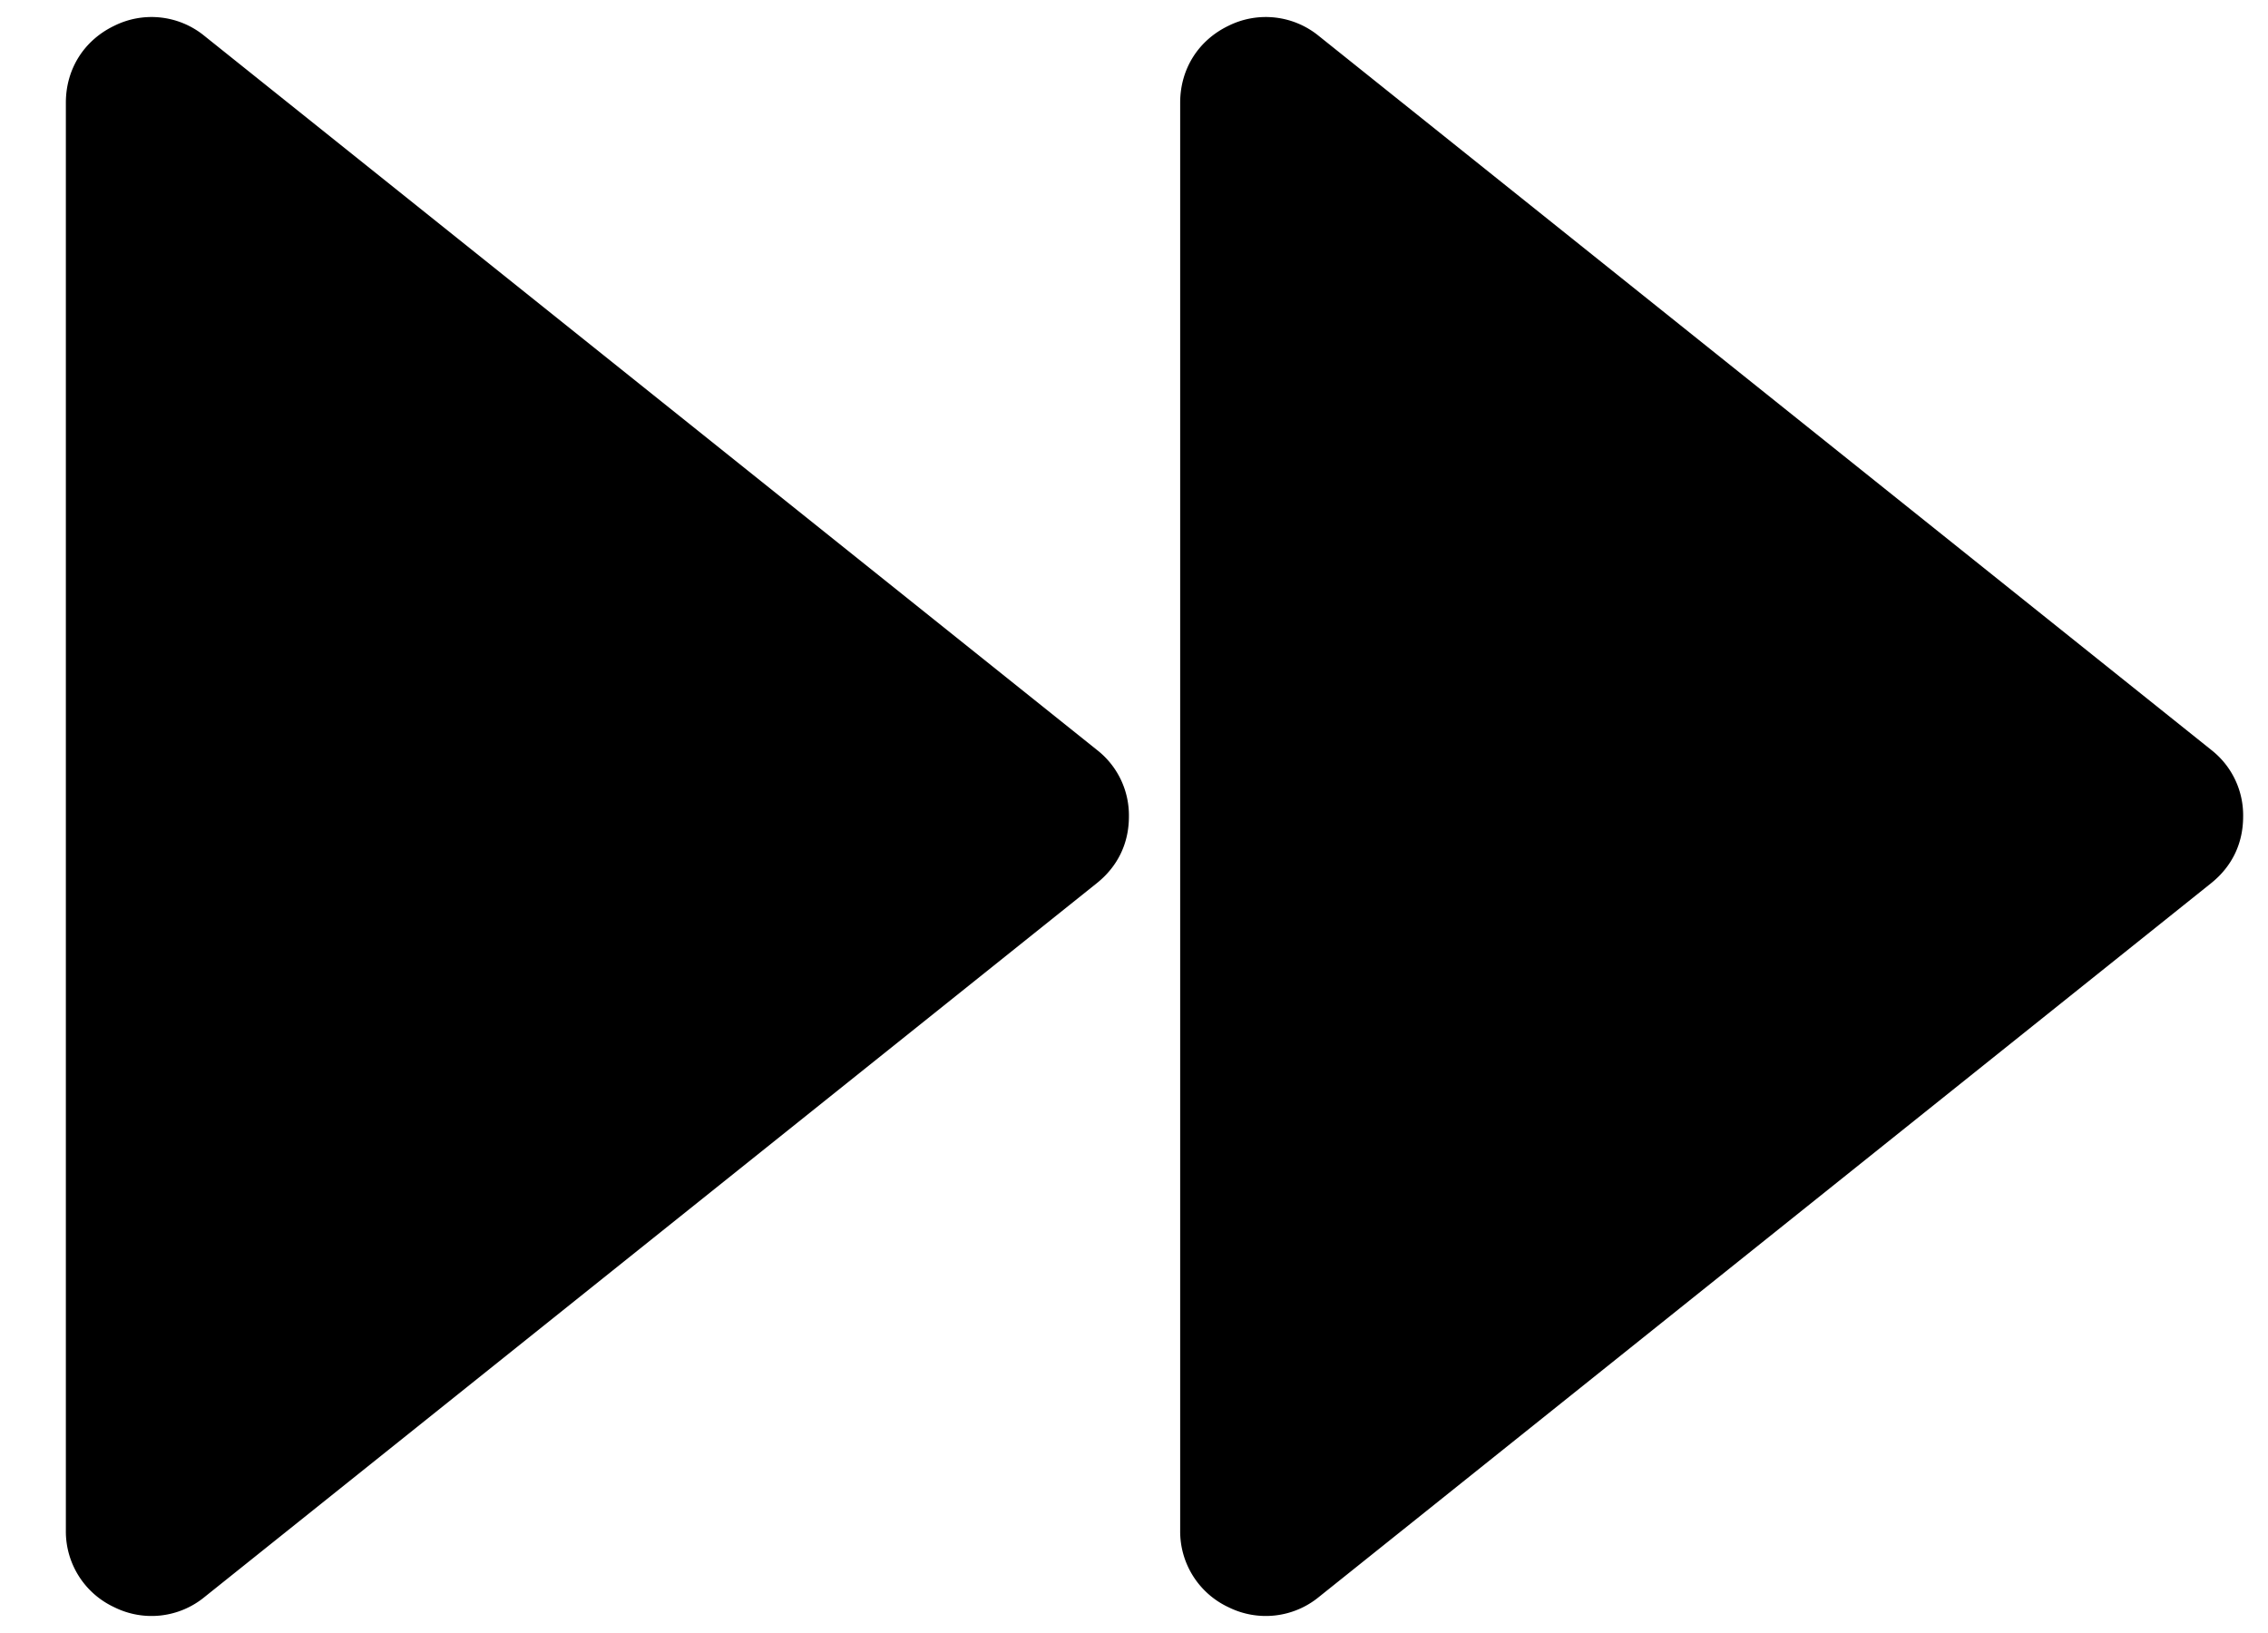 <svg xmlns="http://www.w3.org/2000/svg" xml:space="preserve" style="fill-rule:evenodd;clip-rule:evenodd;stroke-linejoin:round;stroke-miterlimit:2" viewBox="0 0 25 18"><path d="M12.444 9c0 .296-.123.55-.354.735l-9.835 7.868a.921.921 0 0 1-.995.113.921.921 0 0 1-.534-.848V1.132c0-.371.2-.688.534-.848a.921.921 0 0 1 .995.113l9.835 7.868a.914.914 0 0 1 .354.735Zm12.282 0c0 .296-.122.55-.353.735l-9.835 7.868a.923.923 0 0 1-.996.113.922.922 0 0 1-.533-.848V1.132c0-.371.2-.688.533-.848a.923.923 0 0 1 .996.113l9.835 7.868a.913.913 0 0 1 .353.735Z" style="fill:currentColor"/></svg>